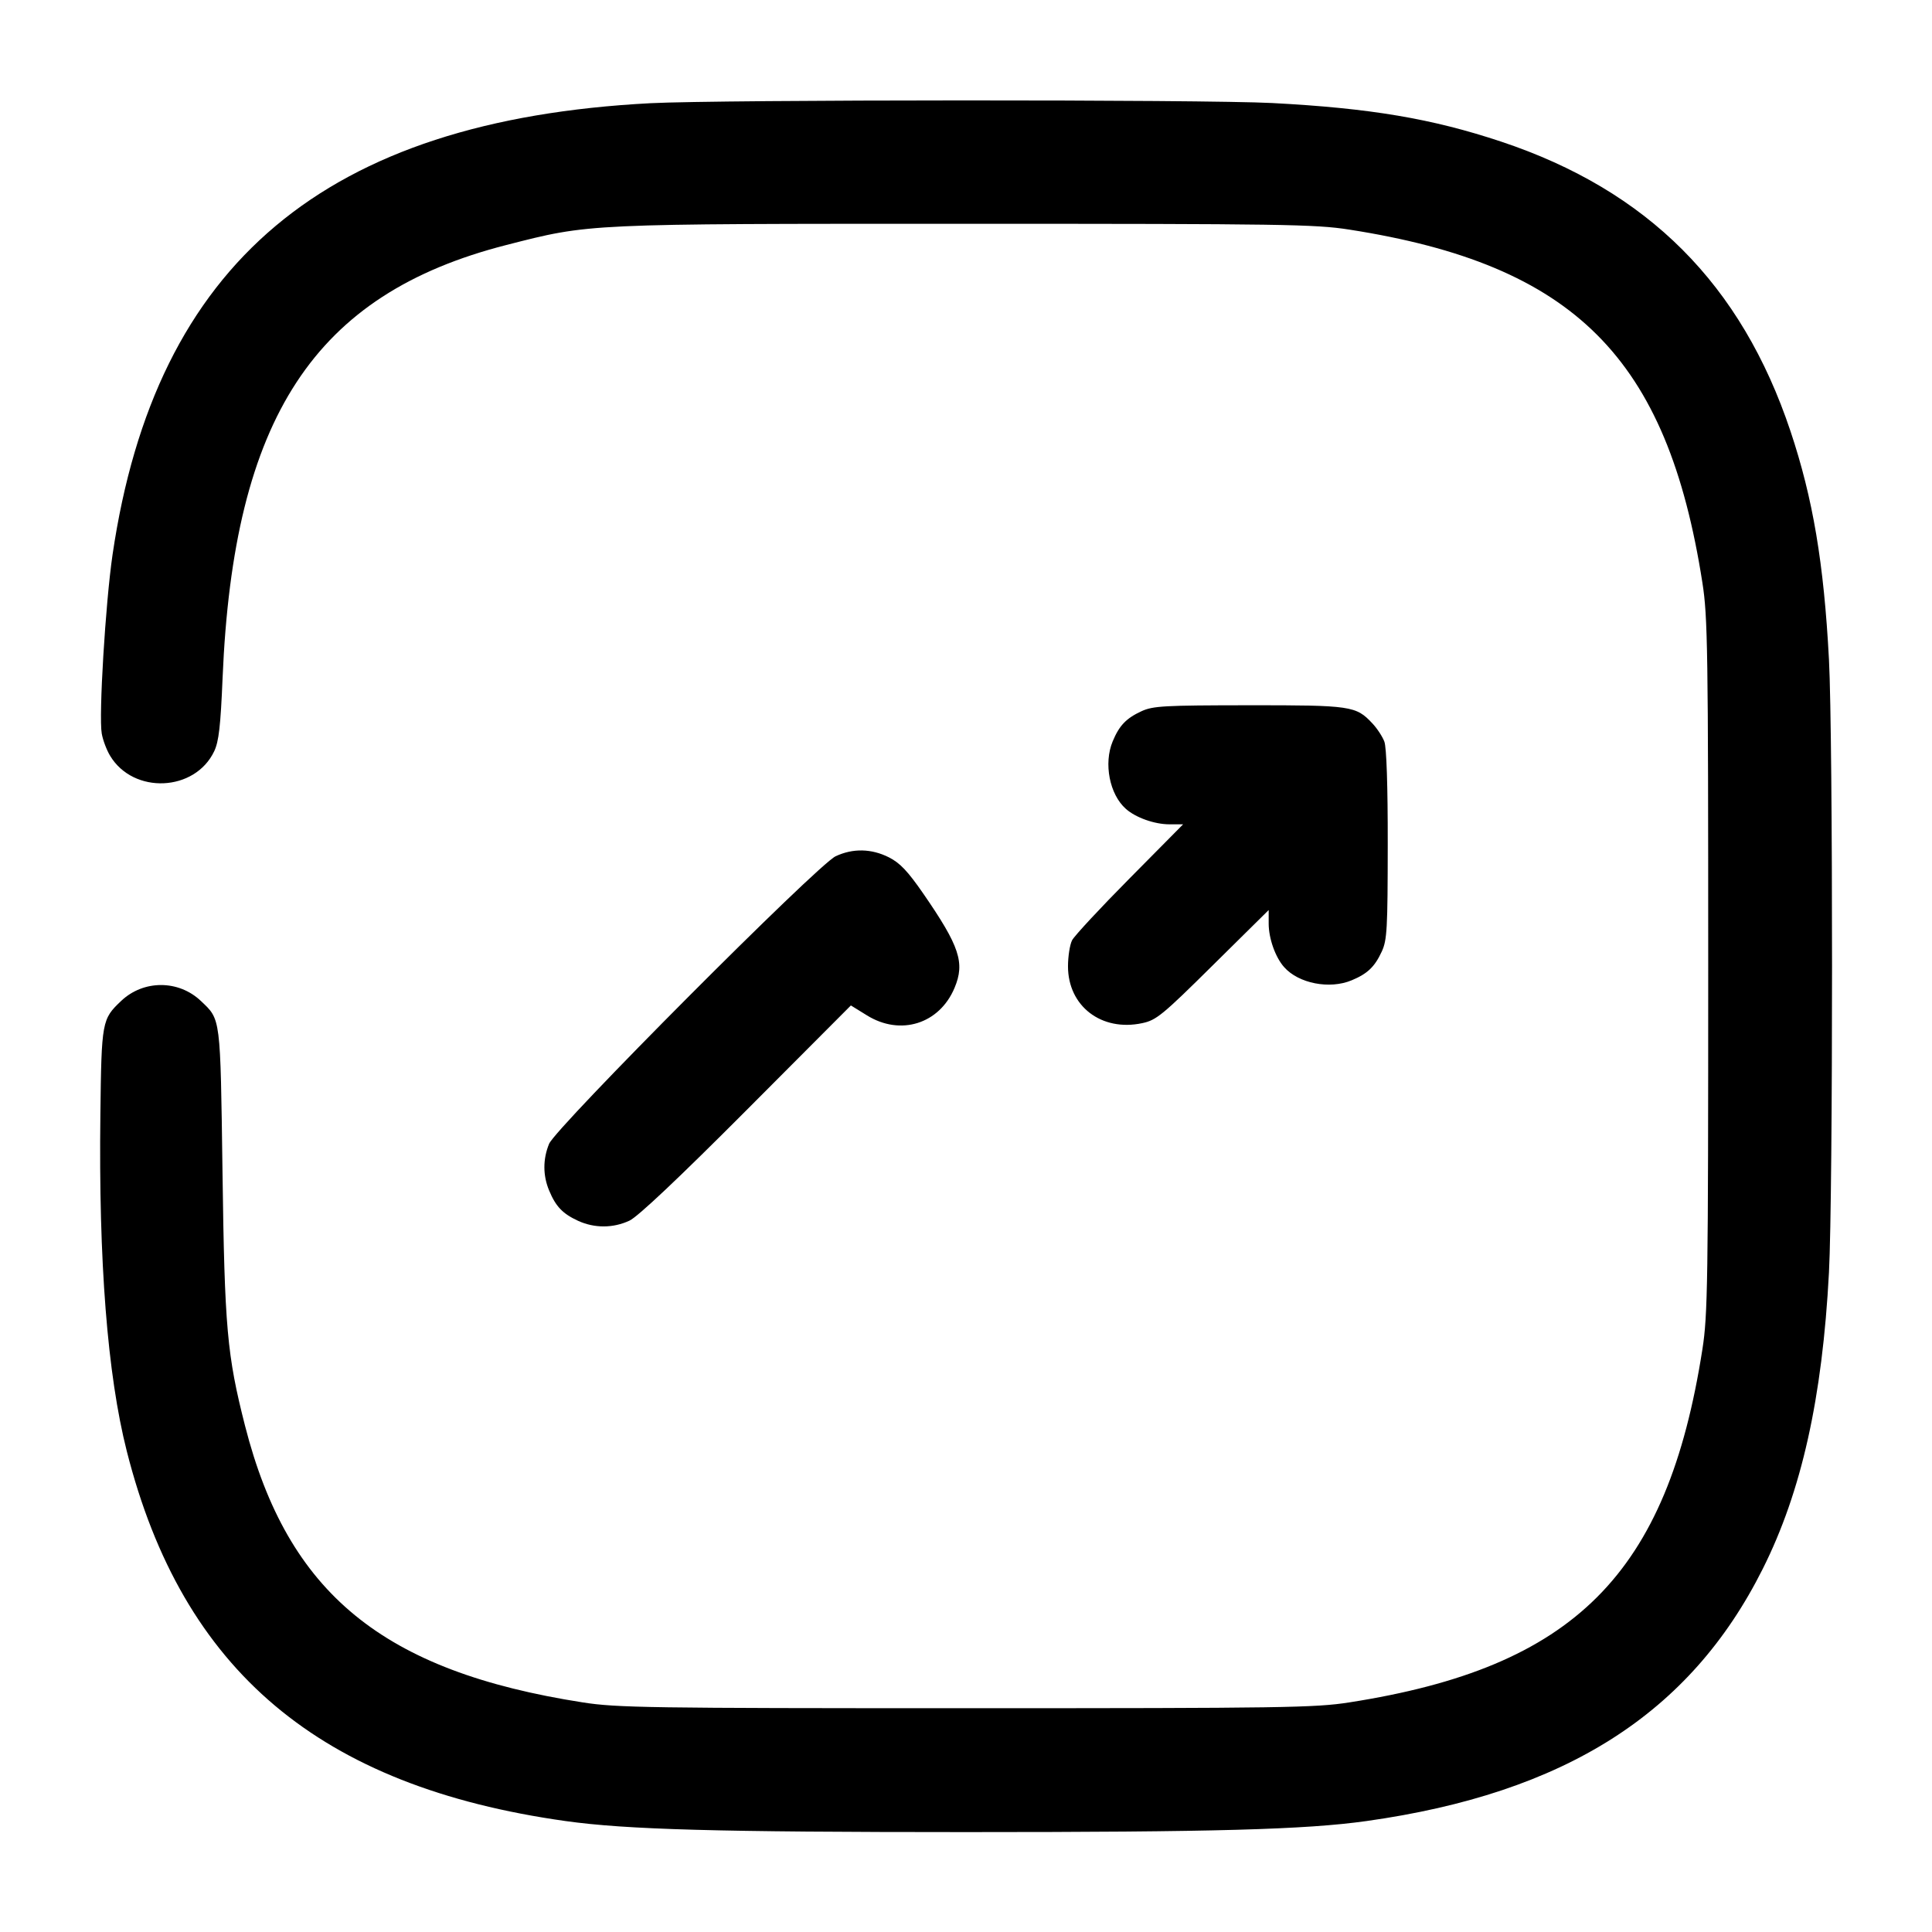 <svg width="24" height="24" viewBox="0 0 24 24" fill="none" xmlns="http://www.w3.org/2000/svg"><path d="M8.080 1.282 C 4.042 1.493,1.931 3.265,1.398 6.891 C 1.310 7.494,1.225 8.895,1.264 9.113 C 1.278 9.194,1.325 9.318,1.368 9.389 C 1.658 9.870,2.422 9.836,2.661 9.332 C 2.718 9.212,2.740 9.022,2.765 8.423 C 2.900 5.187,3.905 3.654,6.288 3.044 C 7.337 2.776,7.247 2.780,12.000 2.780 C 15.936 2.780,16.339 2.786,16.760 2.852 C 19.558 3.288,20.712 4.442,21.148 7.240 C 21.214 7.661,21.220 8.064,21.220 12.000 C 21.220 15.936,21.214 16.339,21.148 16.760 C 20.712 19.558,19.558 20.712,16.760 21.148 C 16.339 21.214,15.936 21.220,12.000 21.220 C 8.064 21.220,7.661 21.214,7.240 21.148 C 4.756 20.761,3.576 19.795,3.044 17.712 C 2.820 16.833,2.790 16.496,2.764 14.560 C 2.737 12.615,2.744 12.670,2.494 12.433 C 2.217 12.171,1.783 12.171,1.506 12.433 C 1.266 12.660,1.261 12.686,1.247 13.840 C 1.224 15.669,1.334 17.076,1.575 18.027 C 2.267 20.757,3.971 22.193,7.027 22.622 C 7.786 22.728,8.902 22.759,12.000 22.759 C 15.098 22.759,16.214 22.728,16.973 22.622 C 19.443 22.275,20.996 21.288,21.897 19.490 C 22.379 18.530,22.638 17.369,22.720 15.807 C 22.771 14.838,22.771 9.162,22.720 8.193 C 22.657 6.998,22.521 6.191,22.242 5.356 C 21.632 3.531,20.469 2.367,18.650 1.760 C 17.788 1.473,17.023 1.344,15.806 1.280 C 14.952 1.235,8.952 1.237,8.080 1.282 M14.180 8.835 C 13.990 8.923,13.904 9.012,13.822 9.210 C 13.708 9.483,13.783 9.869,13.986 10.048 C 14.108 10.157,14.343 10.240,14.527 10.240 L 14.697 10.240 14.034 10.910 C 13.669 11.278,13.347 11.625,13.318 11.680 C 13.290 11.735,13.267 11.881,13.267 12.004 C 13.267 12.499,13.683 12.818,14.189 12.710 C 14.364 12.673,14.438 12.613,15.070 11.987 L 15.760 11.305 15.760 11.474 C 15.760 11.657,15.843 11.892,15.952 12.014 C 16.131 12.217,16.517 12.292,16.790 12.178 C 16.988 12.096,17.077 12.010,17.165 11.820 C 17.231 11.677,17.238 11.540,17.239 10.493 C 17.240 9.763,17.224 9.283,17.197 9.213 C 17.174 9.151,17.107 9.048,17.047 8.985 C 16.845 8.769,16.785 8.760,15.511 8.761 C 14.461 8.762,14.324 8.769,14.180 8.835 M10.380 10.637 C 10.156 10.742,6.906 14.004,6.821 14.209 C 6.743 14.398,6.743 14.603,6.822 14.790 C 6.904 14.988,6.990 15.077,7.180 15.165 C 7.385 15.259,7.617 15.258,7.820 15.163 C 7.924 15.114,8.431 14.636,9.275 13.789 L 10.570 12.490 10.769 12.613 C 11.186 12.872,11.670 12.720,11.858 12.271 C 11.989 11.959,11.920 11.754,11.469 11.100 C 11.276 10.821,11.180 10.720,11.042 10.650 C 10.825 10.541,10.595 10.536,10.380 10.637 " stroke="none" fill-rule="evenodd" fill="black"></path></svg>